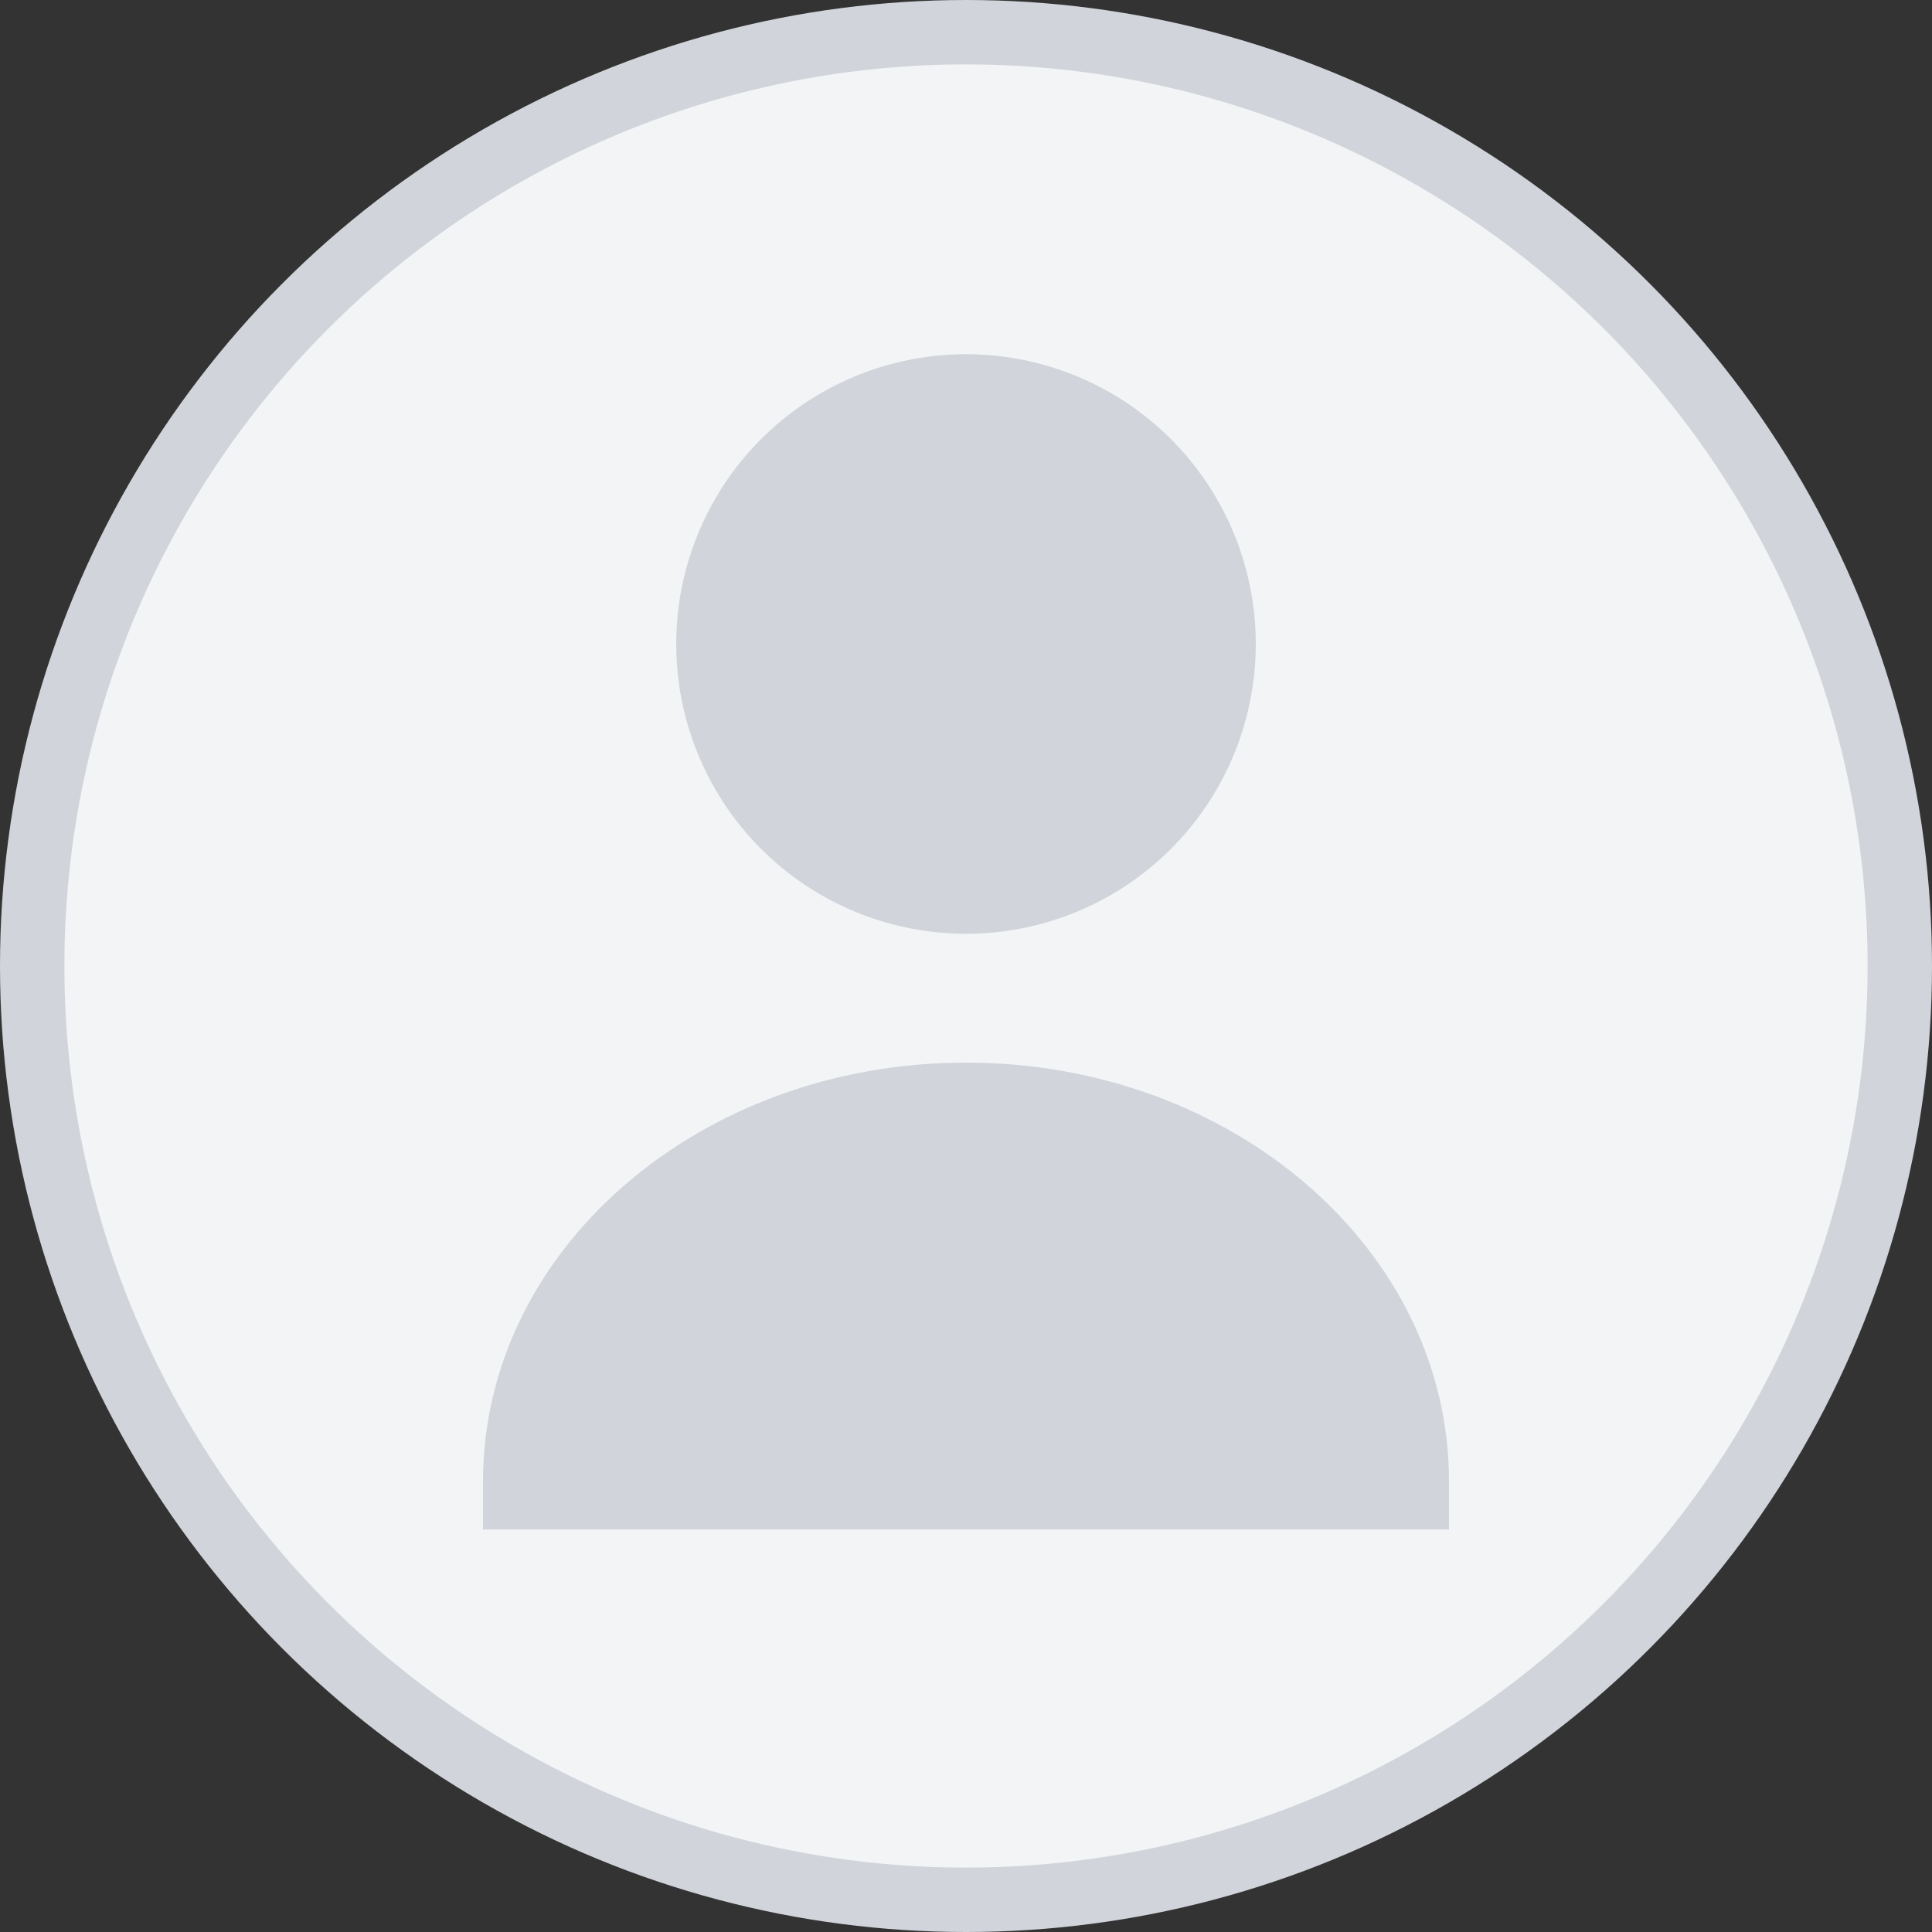 <svg width="120" height="120" viewBox="0 0 120 120" xmlns="http://www.w3.org/2000/svg" fill="none">
  <rect x="0" y="0" width="120" height="120" fill="#333333" stroke="none"/>
  <!-- Outer circle frame -->
  <circle cx="60" cy="60" r="58" stroke="#D1D5DB" stroke-width="4" fill="#F3F4F6"/>

  <!-- Head -->
  <circle cx="60" cy="40" r="18" fill="#D1D5DB"/>

  <!-- Torso/shoulders -->
  <path d="M30 92c0-14.36 13.43-26 30-26s30 11.64 30 26v3H30v-3z" fill="#D1D5DB"/>
</svg>
